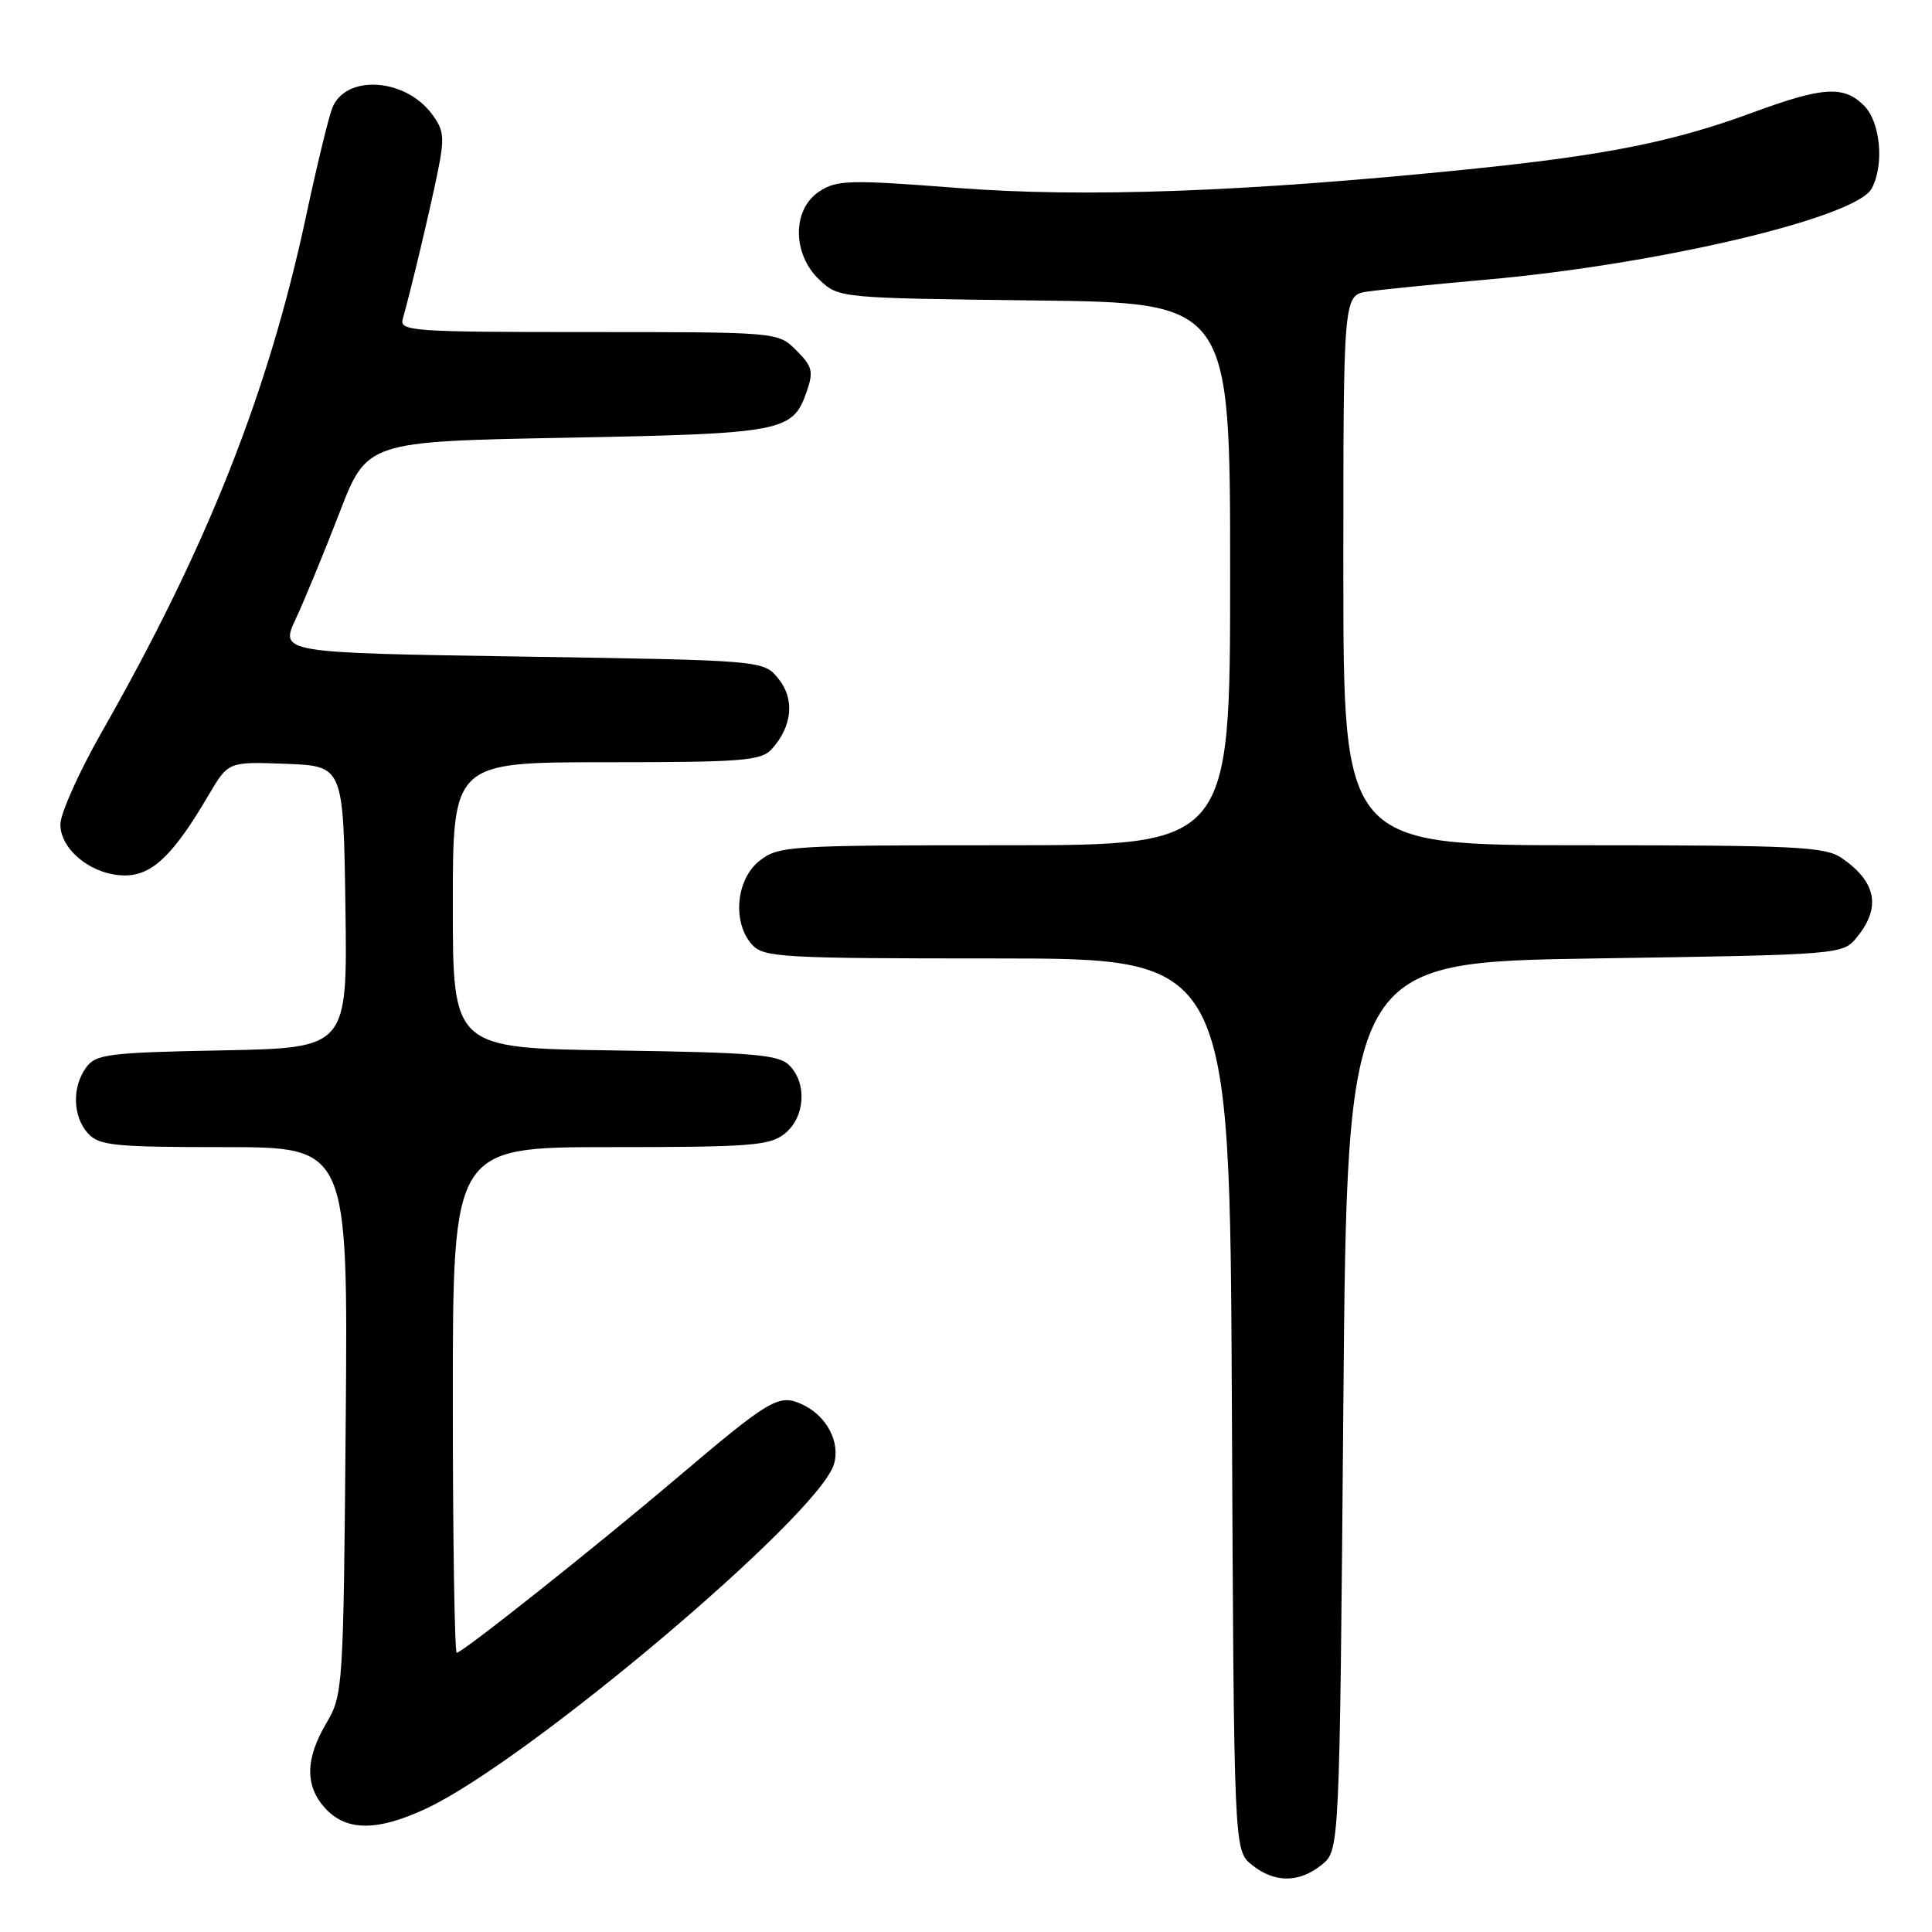 <?xml version="1.0" encoding="UTF-8" standalone="no"?>
<!DOCTYPE svg PUBLIC "-//W3C//DTD SVG 1.1//EN" "http://www.w3.org/Graphics/SVG/1.1/DTD/svg11.dtd" >
<svg xmlns="http://www.w3.org/2000/svg" xmlns:xlink="http://www.w3.org/1999/xlink" version="1.1" viewBox="0 0 256 256">
 <g >
 <path fill="currentColor"
d=" M 175.14 247.09 C 177.50 245.18 177.50 245.18 178.00 186.34 C 178.50 127.50 178.50 127.50 211.34 127.00 C 244.18 126.50 244.18 126.50 246.09 124.14 C 249.28 120.20 248.61 116.83 244.03 113.69 C 241.83 112.19 237.99 112.00 209.78 112.00 C 178.00 112.00 178.00 112.00 178.00 75.55 C 178.00 39.09 178.00 39.09 181.25 38.63 C 183.04 38.37 190.12 37.66 197.00 37.05 C 219.87 35.01 245.94 28.84 248.01 24.98 C 249.70 21.83 249.17 16.17 247.00 14.00 C 244.30 11.30 241.56 11.48 232.16 14.94 C 221.69 18.80 212.72 20.59 194.50 22.44 C 165.05 25.43 143.67 26.21 126.81 24.90 C 112.54 23.80 110.89 23.84 108.56 25.37 C 104.95 27.73 104.96 33.67 108.58 37.08 C 111.15 39.49 111.22 39.50 137.08 39.81 C 163.00 40.12 163.00 40.12 163.00 76.06 C 163.00 112.00 163.00 112.00 133.13 112.00 C 104.44 112.00 103.17 112.08 100.63 114.07 C 97.51 116.53 97.01 122.25 99.65 125.17 C 101.19 126.87 103.54 127.00 132.13 127.00 C 162.95 127.00 162.95 127.00 163.23 186.09 C 163.50 245.18 163.50 245.18 165.86 247.09 C 168.86 249.52 172.14 249.52 175.14 247.09 Z  M 56.50 239.63 C 69.92 233.34 108.29 200.95 110.48 194.08 C 111.41 191.13 109.54 187.57 106.27 186.08 C 103.19 184.67 102.07 185.33 89.50 196.00 C 78.73 205.13 61.26 219.00 60.52 219.00 C 60.24 219.00 60.00 203.93 60.00 185.50 C 60.00 152.00 60.00 152.00 80.89 152.00 C 99.56 152.00 102.02 151.81 104.01 150.19 C 106.68 148.03 106.97 143.54 104.59 141.16 C 103.17 139.74 99.87 139.46 81.47 139.19 C 60.00 138.89 60.00 138.89 60.00 119.94 C 60.00 101.00 60.00 101.00 80.35 101.00 C 98.45 101.00 100.86 100.81 102.27 99.25 C 104.99 96.23 105.33 92.63 103.15 89.94 C 101.18 87.50 101.18 87.50 69.14 87.00 C 37.09 86.50 37.09 86.50 39.19 82.00 C 40.35 79.53 42.94 73.22 44.96 68.00 C 48.62 58.50 48.62 58.50 75.06 58.00 C 103.73 57.46 105.03 57.21 106.87 51.95 C 107.82 49.22 107.66 48.57 105.52 46.43 C 103.09 44.00 103.09 44.00 77.98 44.00 C 54.54 44.00 52.90 43.88 53.37 42.25 C 54.43 38.51 56.88 28.24 57.95 23.03 C 58.94 18.20 58.85 17.28 57.22 15.10 C 53.66 10.33 45.82 9.84 44.04 14.28 C 43.55 15.50 41.99 21.93 40.57 28.57 C 35.57 52.00 27.48 72.43 13.45 97.06 C 10.45 102.33 8.00 107.81 8.00 109.24 C 8.00 112.64 12.25 116.00 16.55 116.00 C 20.17 116.00 22.98 113.30 27.63 105.37 C 30.24 100.92 30.24 100.92 37.87 101.21 C 45.50 101.50 45.50 101.50 45.77 120.18 C 46.04 138.86 46.04 138.86 29.44 139.18 C 14.36 139.47 12.70 139.68 11.42 141.44 C 9.52 144.04 9.63 147.93 11.65 150.17 C 13.13 151.80 15.09 152.00 29.71 152.00 C 46.11 152.00 46.11 152.00 45.81 188.25 C 45.51 223.77 45.45 224.58 43.25 228.31 C 40.42 233.10 40.39 236.72 43.17 239.69 C 45.98 242.67 50.06 242.65 56.50 239.63 Z "/>
</g>
</svg>